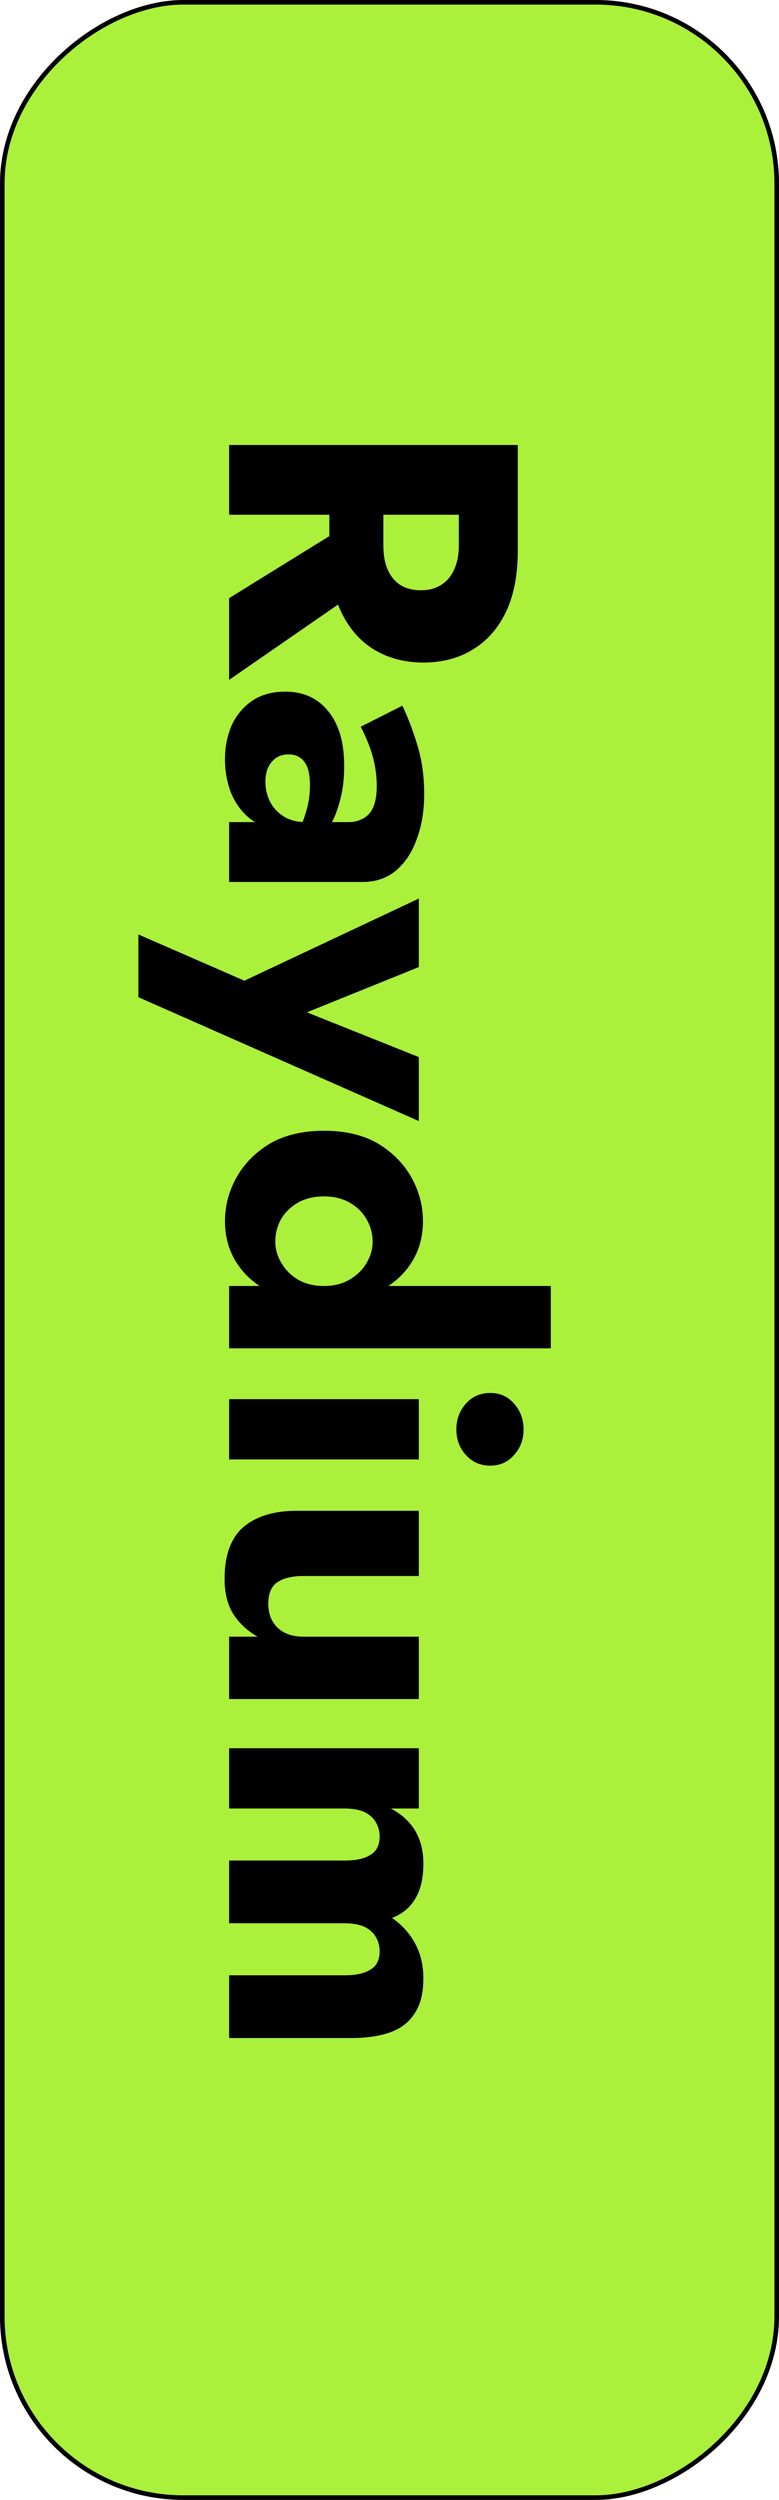 <svg width="34" height="109" viewBox="0 0 34 109" fill="none" xmlns="http://www.w3.org/2000/svg">
<rect x="33.9" y="0.1" width="108.8" height="33.8" rx="7.9" transform="rotate(90 33.9 0.1)" fill="#ABF13C" stroke="black" stroke-width="0.2"/>
<path d="M15.706 22.552L15.706 25.702L10 29.644L10 26.08L15.706 22.552ZM22.6 19.402L22.6 22.444L10 22.444L10 19.402L22.6 19.402ZM20.026 21.31L22.6 21.31L22.6 23.992C22.6 25.072 22.426 25.972 22.078 26.692C21.73 27.412 21.244 27.958 20.62 28.33C20.008 28.702 19.294 28.888 18.478 28.888C17.674 28.888 16.96 28.702 16.336 28.33C15.724 27.958 15.244 27.412 14.896 26.692C14.548 25.972 14.374 25.072 14.374 23.992L14.374 21.31L16.732 21.31L16.732 23.776C16.732 24.184 16.792 24.532 16.912 24.82C17.044 25.12 17.23 25.348 17.47 25.504C17.722 25.66 18.022 25.738 18.37 25.738C18.718 25.738 19.012 25.66 19.252 25.504C19.504 25.348 19.696 25.12 19.828 24.82C19.96 24.532 20.026 24.184 20.026 23.776L20.026 21.31ZM12.592 32.893C12.376 32.893 12.19 32.947 12.034 33.055C11.89 33.163 11.776 33.307 11.692 33.487C11.62 33.667 11.584 33.865 11.584 34.081C11.584 34.393 11.65 34.681 11.782 34.945C11.914 35.209 12.112 35.425 12.376 35.593C12.64 35.761 12.964 35.845 13.348 35.845L12.268 36.133C11.74 36.133 11.29 35.989 10.918 35.701C10.558 35.413 10.282 35.041 10.09 34.585C9.91 34.129 9.82 33.637 9.82 33.109C9.82 32.581 9.916 32.089 10.108 31.633C10.312 31.189 10.612 30.829 11.008 30.553C11.404 30.289 11.884 30.157 12.448 30.157C13.24 30.157 13.864 30.439 14.32 31.003C14.788 31.567 15.022 32.365 15.022 33.397C15.022 33.901 14.974 34.351 14.878 34.747C14.782 35.155 14.662 35.503 14.518 35.791C14.374 36.079 14.224 36.295 14.068 36.439L12.862 36.439C13.078 36.151 13.24 35.815 13.348 35.431C13.468 35.059 13.528 34.663 13.528 34.243C13.528 33.919 13.492 33.661 13.42 33.469C13.348 33.277 13.24 33.133 13.096 33.037C12.964 32.941 12.796 32.893 12.592 32.893ZM15.742 31.687L17.56 30.769C17.788 31.237 18.004 31.801 18.208 32.461C18.412 33.121 18.514 33.841 18.514 34.621C18.514 35.353 18.406 36.007 18.19 36.583C17.986 37.159 17.686 37.615 17.29 37.951C16.894 38.287 16.408 38.455 15.832 38.455L10 38.455L10 35.845L15.22 35.845C15.424 35.845 15.598 35.809 15.742 35.737C15.898 35.677 16.03 35.581 16.138 35.449C16.246 35.317 16.324 35.149 16.372 34.945C16.42 34.753 16.444 34.531 16.444 34.279C16.444 33.907 16.402 33.541 16.318 33.181C16.234 32.833 16.132 32.527 16.012 32.263C15.904 31.999 15.814 31.807 15.742 31.687ZM18.28 48.88L6.04 43.48L6.04 40.744L10.666 42.76L18.28 39.178L18.28 42.166L11.638 44.848L11.656 43.444L18.28 46.09L18.28 48.88ZM24.04 56.071L24.04 58.789L10 58.789L10 56.071L24.04 56.071ZM14.14 49.303C15.076 49.303 15.862 49.489 16.498 49.861C17.134 50.245 17.62 50.737 17.956 51.337C18.292 51.937 18.46 52.573 18.46 53.245C18.46 53.941 18.286 54.553 17.938 55.081C17.59 55.621 17.092 56.047 16.444 56.359C15.808 56.671 15.04 56.827 14.14 56.827C13.252 56.827 12.484 56.671 11.836 56.359C11.188 56.047 10.69 55.621 10.342 55.081C9.994 54.553 9.82 53.941 9.82 53.245C9.82 52.573 9.988 51.937 10.324 51.337C10.66 50.737 11.146 50.245 11.782 49.861C12.43 49.489 13.216 49.303 14.14 49.303ZM14.14 52.165C13.708 52.165 13.33 52.255 13.006 52.435C12.694 52.615 12.448 52.855 12.268 53.155C12.1 53.455 12.016 53.785 12.016 54.145C12.016 54.457 12.1 54.757 12.268 55.045C12.436 55.345 12.676 55.591 12.988 55.783C13.312 55.975 13.696 56.071 14.14 56.071C14.584 56.071 14.962 55.975 15.274 55.783C15.598 55.591 15.844 55.345 16.012 55.045C16.18 54.757 16.264 54.457 16.264 54.145C16.264 53.785 16.174 53.455 15.994 53.155C15.826 52.855 15.58 52.615 15.256 52.435C14.944 52.255 14.572 52.165 14.14 52.165ZM21.394 60.736C21.826 60.736 22.174 60.892 22.438 61.204C22.714 61.516 22.852 61.888 22.852 62.32C22.852 62.764 22.714 63.136 22.438 63.436C22.174 63.748 21.826 63.904 21.394 63.904C20.962 63.904 20.608 63.748 20.332 63.436C20.056 63.136 19.918 62.764 19.918 62.32C19.918 61.888 20.056 61.516 20.332 61.204C20.608 60.892 20.962 60.736 21.394 60.736ZM18.28 61.006L18.28 63.634L10 63.634L10 61.006L18.28 61.006ZM13.24 68.716C12.76 68.716 12.382 68.806 12.106 68.987C11.842 69.166 11.71 69.478 11.71 69.922C11.71 70.222 11.77 70.475 11.89 70.678C12.01 70.894 12.184 71.062 12.412 71.183C12.64 71.302 12.916 71.362 13.24 71.362L18.28 71.362L18.28 74.081L10 74.081L10 71.362L11.242 71.362C10.798 71.111 10.444 70.781 10.18 70.373C9.928 69.965 9.802 69.454 9.802 68.843C9.802 67.811 10.078 67.055 10.63 66.575C11.194 66.106 11.968 65.873 12.952 65.873L18.28 65.873L18.28 68.716L13.24 68.716ZM15.328 88.862L10 88.862L10 86.126L15.04 86.126C15.544 86.126 15.922 86.042 16.174 85.874C16.438 85.718 16.57 85.454 16.57 85.082C16.57 84.842 16.51 84.626 16.39 84.434C16.282 84.254 16.114 84.11 15.886 84.002C15.658 83.906 15.376 83.858 15.04 83.858L10 83.858L10 81.122L15.04 81.122C15.544 81.122 15.922 81.038 16.174 80.87C16.438 80.714 16.57 80.45 16.57 80.078C16.57 79.838 16.51 79.622 16.39 79.43C16.282 79.25 16.114 79.106 15.886 78.998C15.658 78.902 15.376 78.854 15.04 78.854L10 78.854L10 76.226L18.28 76.226L18.28 78.854L17.056 78.854C17.5 79.082 17.848 79.394 18.1 79.79C18.352 80.198 18.478 80.684 18.478 81.248C18.478 81.896 18.358 82.412 18.118 82.796C17.89 83.18 17.554 83.456 17.11 83.624C17.542 83.924 17.878 84.296 18.118 84.74C18.358 85.184 18.478 85.688 18.478 86.252C18.478 86.9 18.352 87.41 18.1 87.782C17.86 88.166 17.506 88.442 17.038 88.61C16.57 88.778 16 88.862 15.328 88.862Z" fill="black"/>
</svg>
